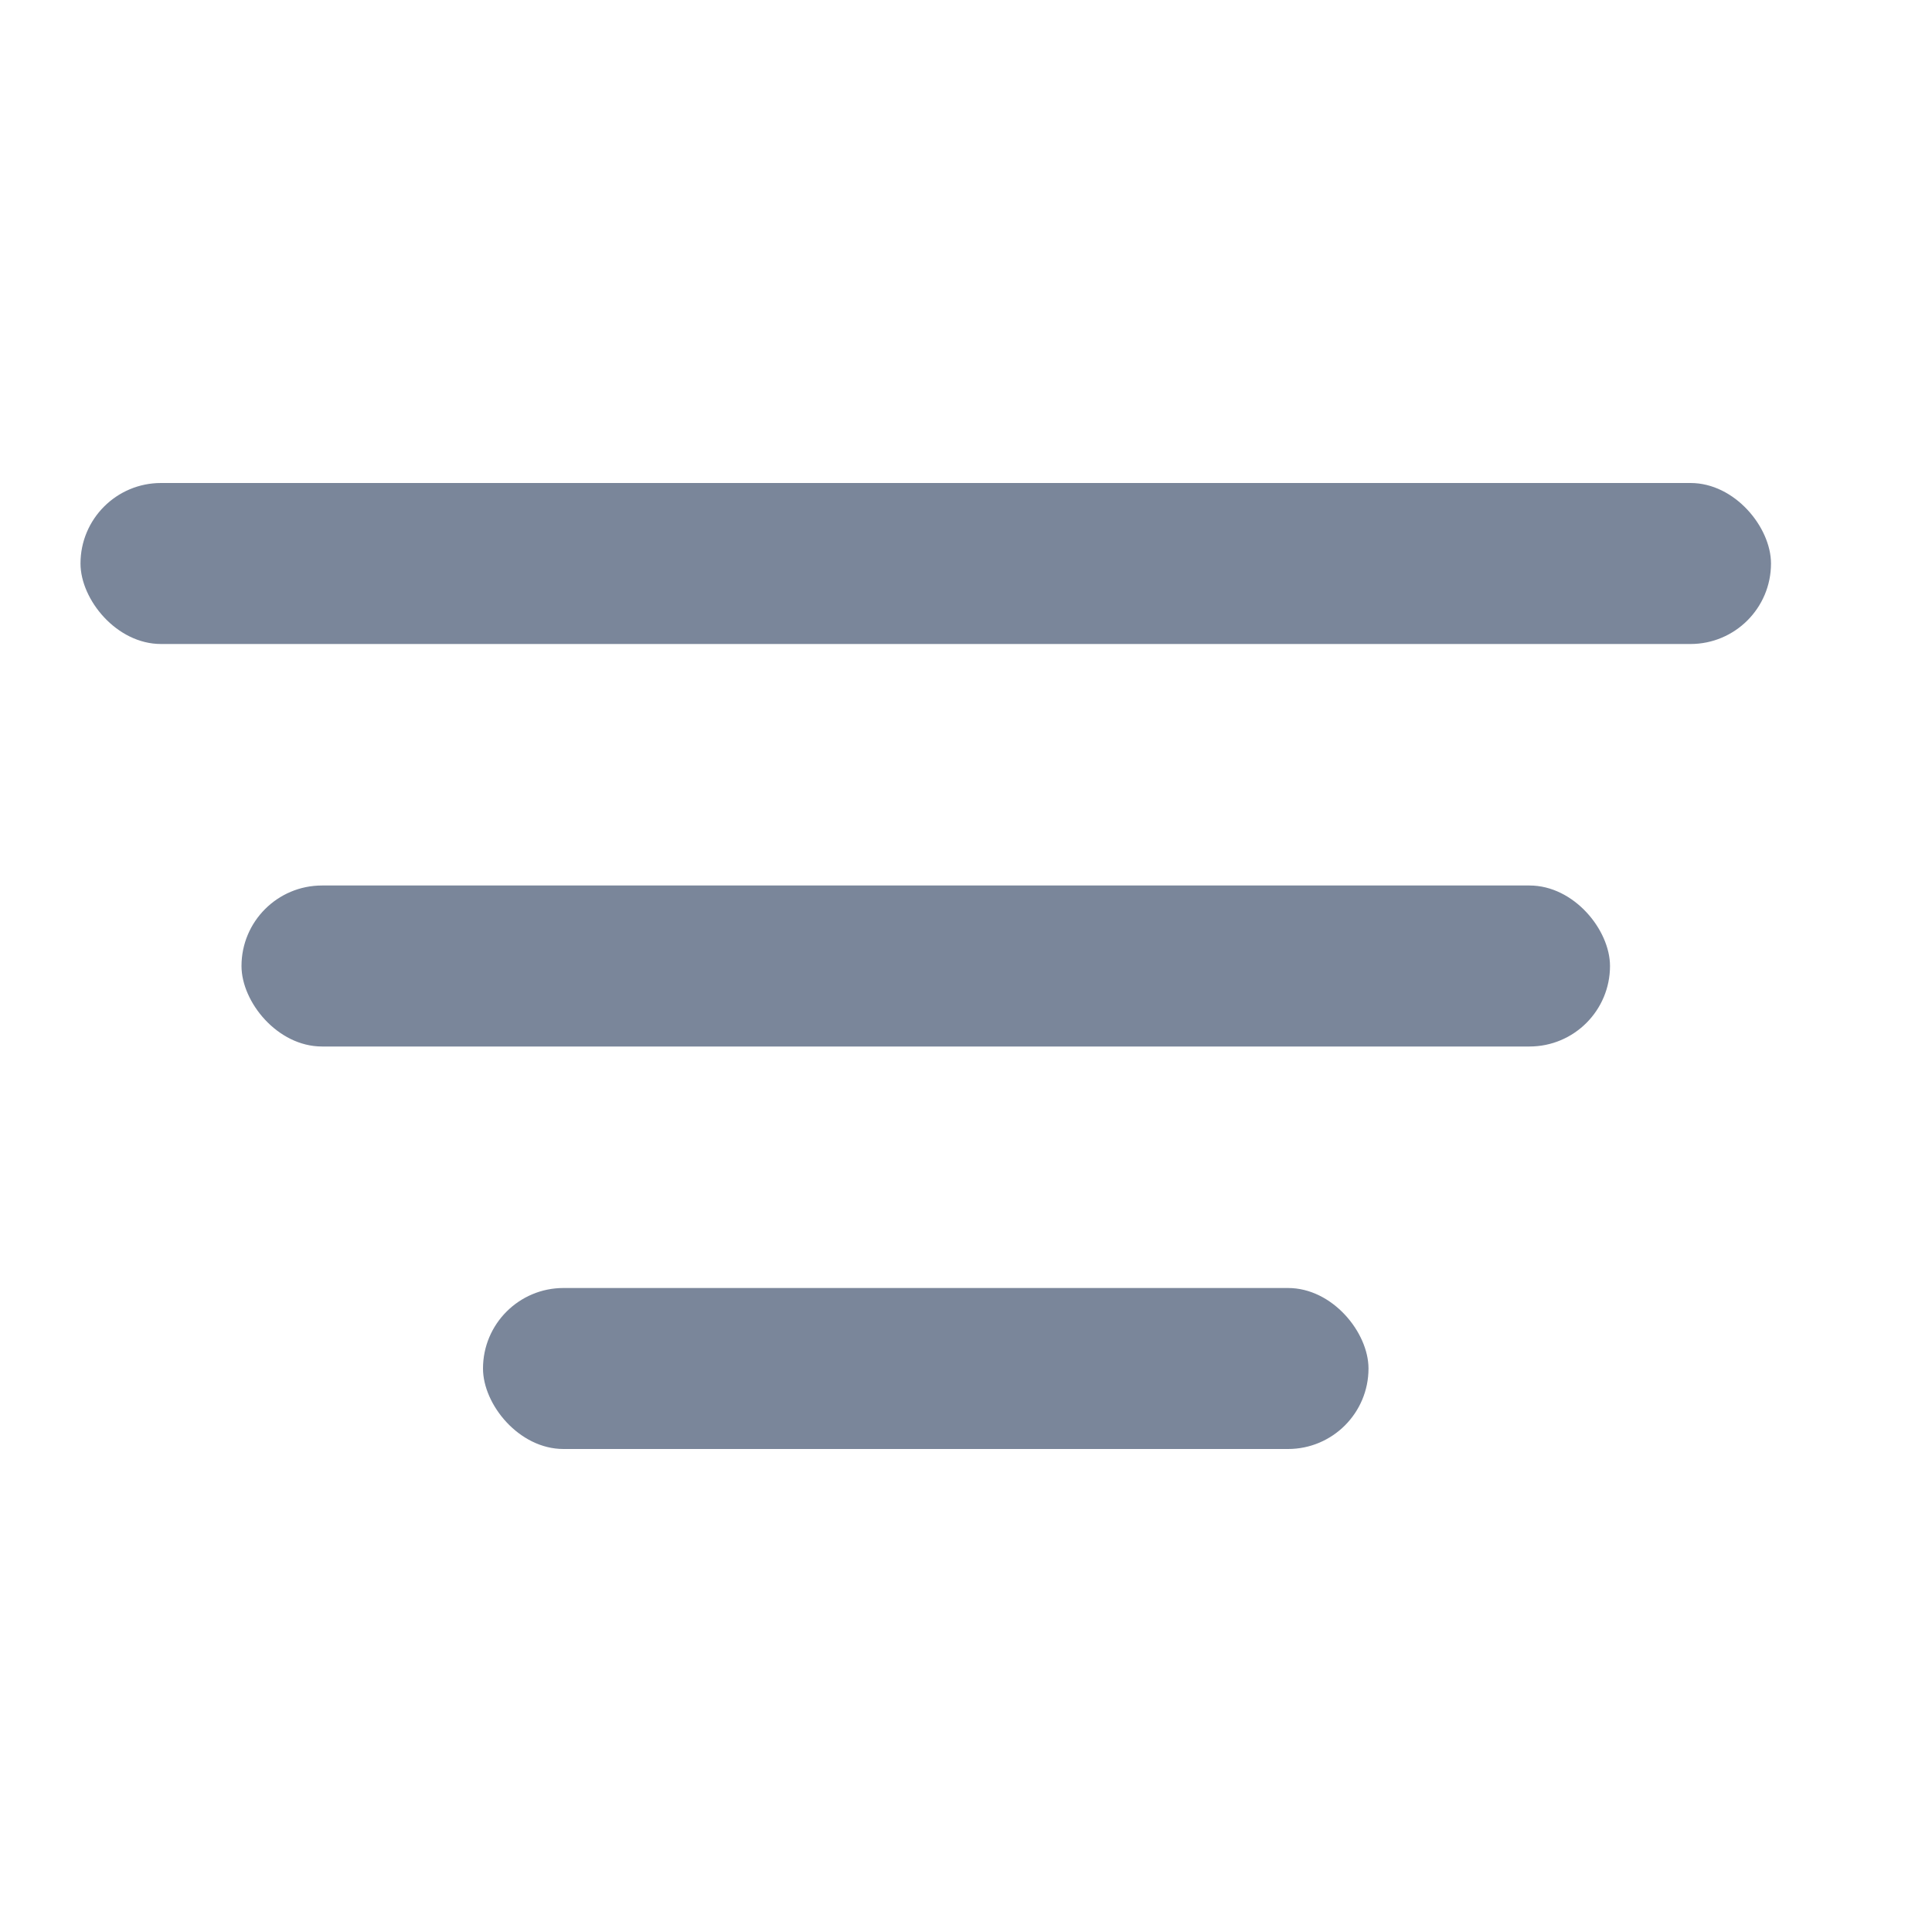 <svg width="24" height="24" viewBox="0 0 24 24" fill="none" xmlns="http://www.w3.org/2000/svg">
<rect x="1" y="6" width="21" height="2" rx="1" fill="#7A869A"/>
<rect x="3" y="11" width="17" height="2" rx="1" fill="#7A869A"/>
<rect x="6" y="16" width="11" height="2" rx="1" fill="#7A869A"/>
</svg>
